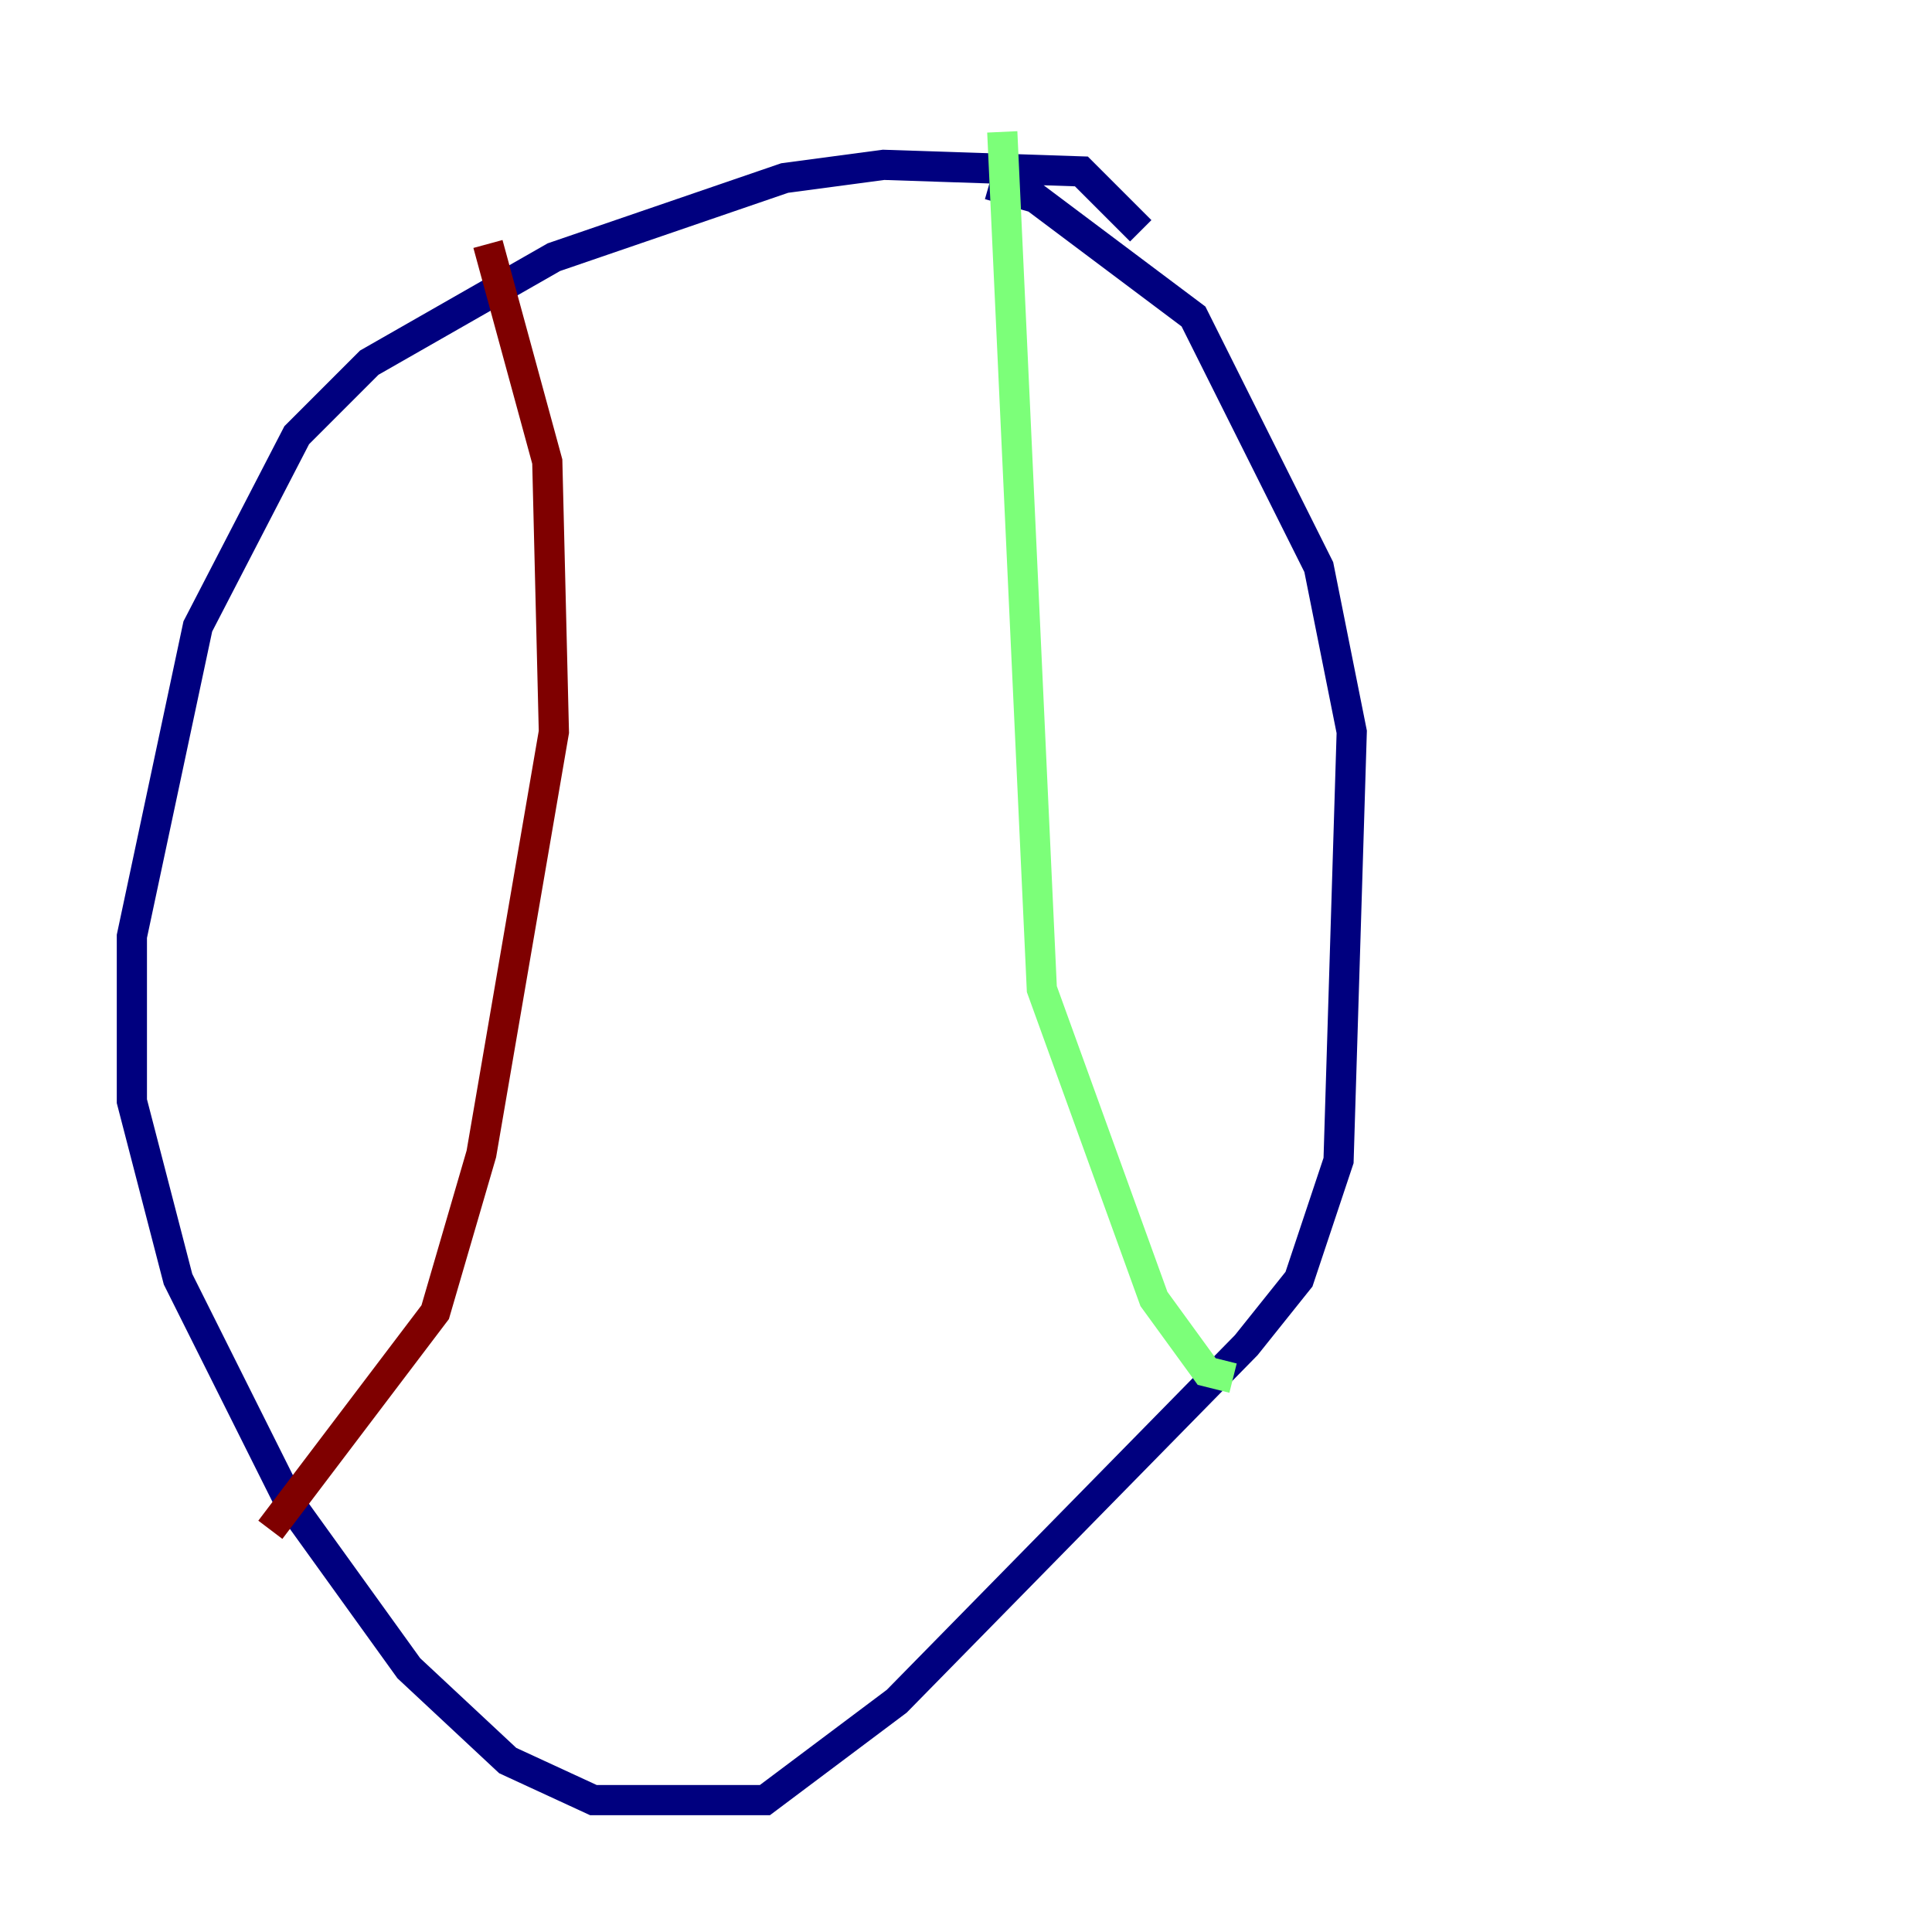 <?xml version="1.0" encoding="utf-8" ?>
<svg baseProfile="tiny" height="128" version="1.2" viewBox="0,0,128,128" width="128" xmlns="http://www.w3.org/2000/svg" xmlns:ev="http://www.w3.org/2001/xml-events" xmlns:xlink="http://www.w3.org/1999/xlink"><defs /><polyline fill="none" points="75.577,15.29 71.645,11.358 58.539,10.921 51.986,11.795 36.696,17.038 24.464,24.027 19.659,28.833 13.106,41.502 8.737,62.034 8.737,72.956 11.795,84.751 19.222,99.604 27.085,110.526 33.638,116.642 39.317,119.263 50.676,119.263 59.413,112.71 82.567,89.12 86.061,84.751 88.683,76.887 89.556,48.492 87.372,37.57 79.072,20.969 68.587,13.106 65.529,12.232" stroke="#00007f" stroke-width="2" /><polyline fill="none" points="66.403,8.737 69.024,65.529 76.451,86.061 79.945,90.867 81.693,91.304" stroke="#7cff79" stroke-width="2" /><polyline fill="none" points="32.328,16.164 36.259,30.58 36.696,48.492 31.891,76.451 28.833,86.935 17.911,101.352" stroke="#7f0000" stroke-width="2" /></svg>